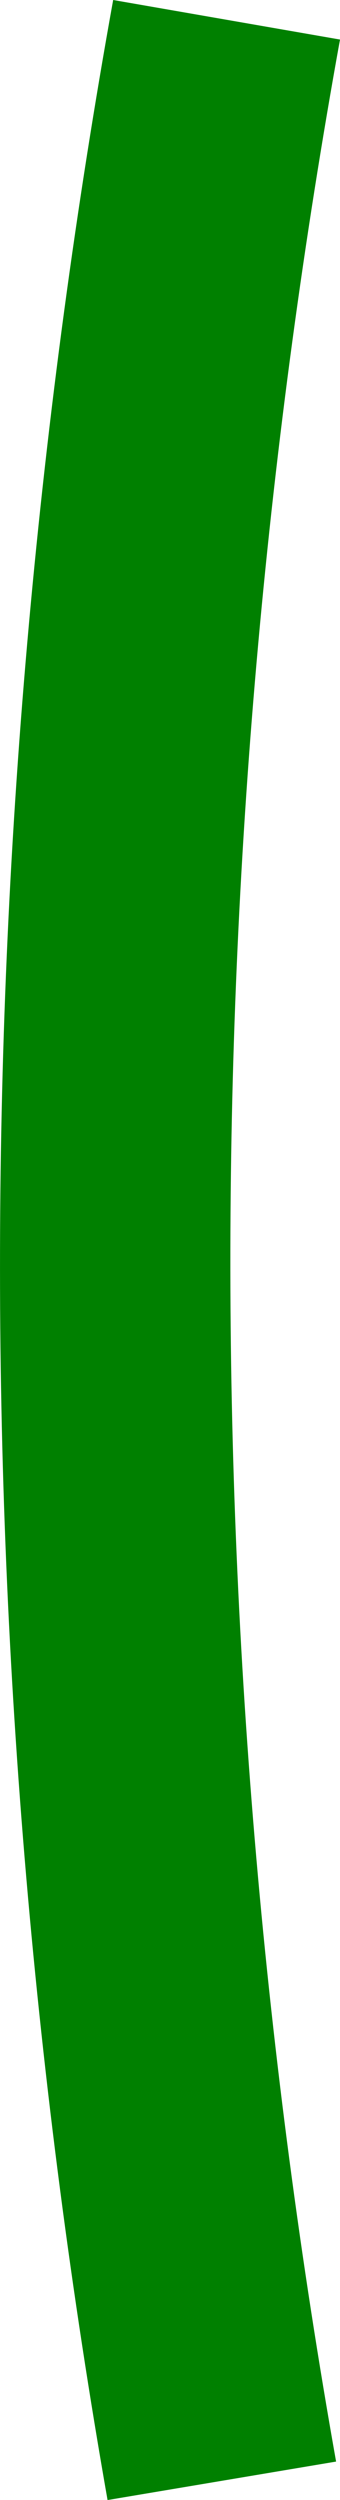 <svg width="6" height="44" viewBox="0 0 6 44" fill="none" xmlns="http://www.w3.org/2000/svg">
<path d="M5.931 43.323C3.42 29.218 3.444 14.793 6 0.696L1.997 0C-0.632 14.551 -0.665 29.438 1.898 44L5.931 43.323Z" fill="green"/>
</svg>
